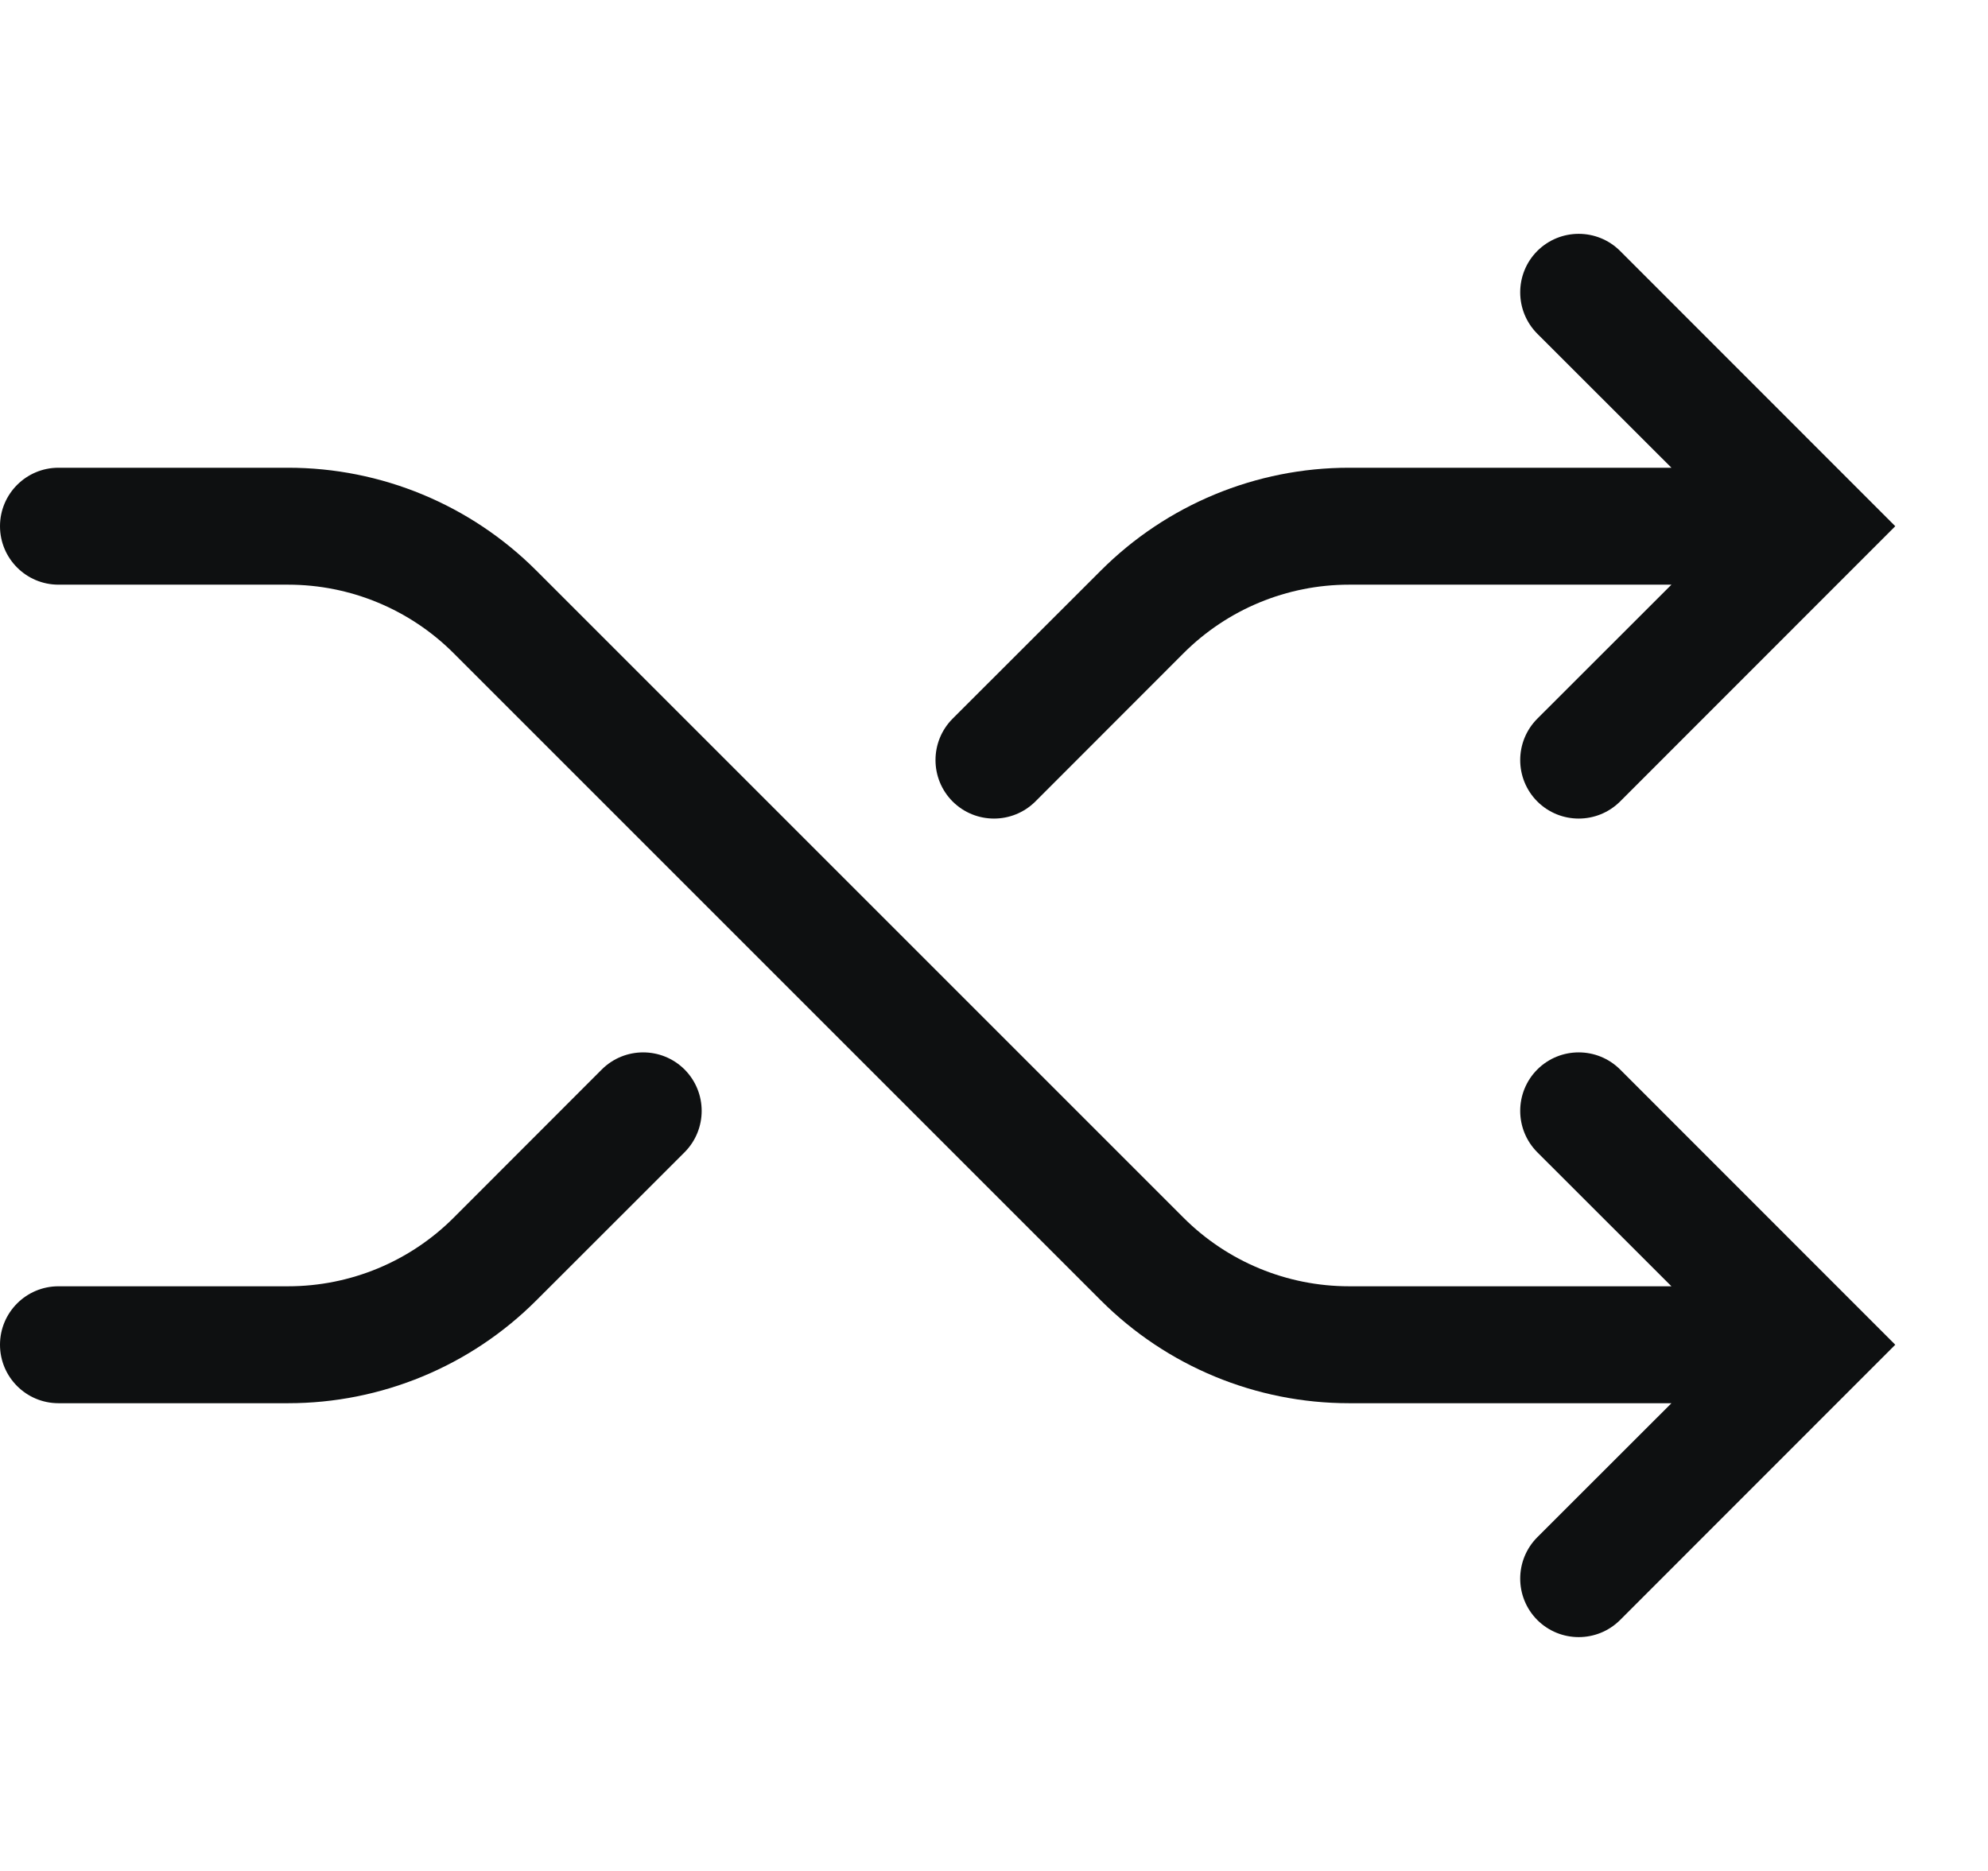 <svg width="17" viewBox="0 0 17 16" fill="none" xmlns="http://www.w3.org/2000/svg">
<path d="M0.5 12C0.224 12 0 11.776 0 11.5C0 11.224 0.224 11 0.5 11H2.464C2.995 11 3.504 10.789 3.879 10.414L5.146 9.146C5.342 8.951 5.658 8.951 5.854 9.146C6.049 9.342 6.049 9.658 5.854 9.854L4.586 11.121C4.023 11.684 3.26 12 2.464 12H0.5Z" fill="#0E1011"/>
<path d="M8.854 6.854C8.658 7.049 8.342 7.049 8.146 6.854C7.951 6.658 7.951 6.342 8.146 6.146L9.414 4.879C9.977 4.316 10.74 4 11.536 4H14.293L13.146 2.854C12.951 2.658 12.951 2.342 13.146 2.146C13.342 1.951 13.658 1.951 13.854 2.146L16.207 4.5L13.854 6.854C13.658 7.049 13.342 7.049 13.146 6.854C12.951 6.658 12.951 6.342 13.146 6.146L14.293 5H11.536C11.005 5 10.496 5.211 10.121 5.586L8.854 6.854Z" fill="#0E1011"/>
<path d="M0.5 4C0.224 4 0 4.224 0 4.5C0 4.776 0.224 5 0.5 5H2.464C2.995 5 3.504 5.211 3.879 5.586L9.414 11.121C9.977 11.684 10.74 12 11.536 12H14.293L13.146 13.146C12.951 13.342 12.951 13.658 13.146 13.854C13.342 14.049 13.658 14.049 13.854 13.854L16.207 11.5L13.854 9.146C13.658 8.951 13.342 8.951 13.146 9.146C12.951 9.342 12.951 9.658 13.146 9.854L14.293 11H11.536C11.005 11 10.496 10.789 10.121 10.414L4.586 4.879C4.023 4.316 3.26 4 2.464 4H0.5Z" fill="#0E1011"/>
</svg>
